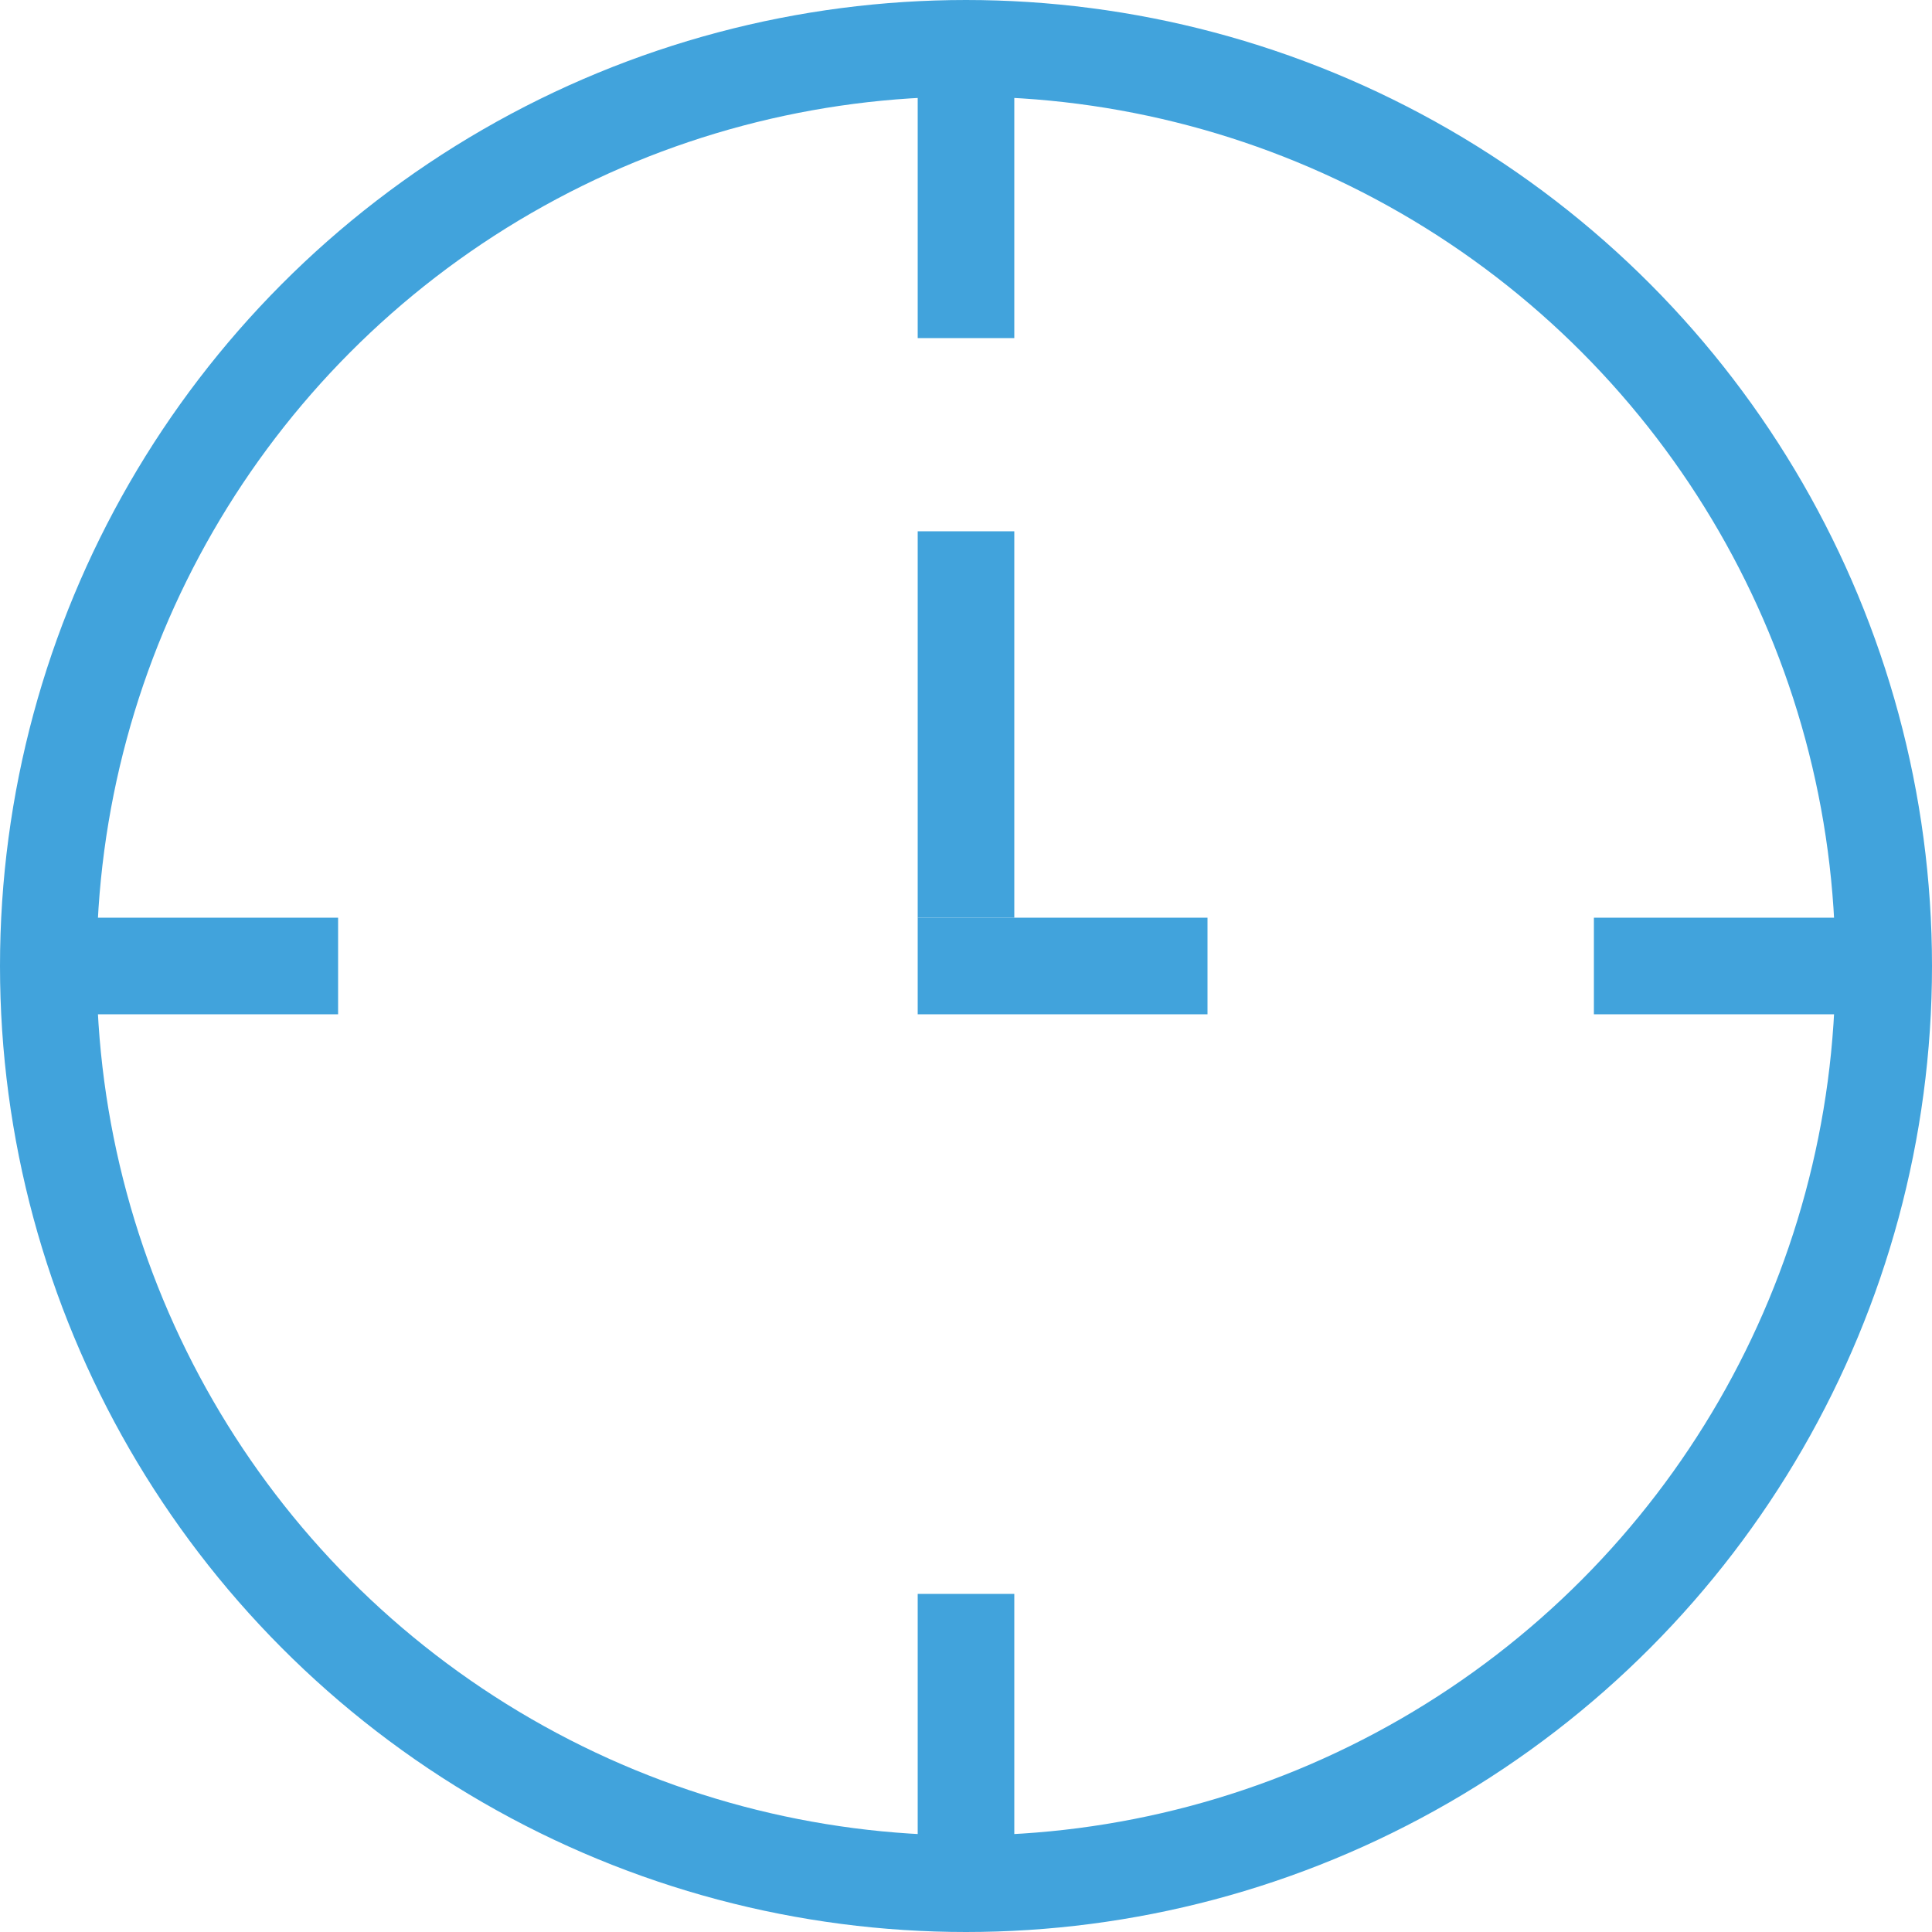 <svg xmlns="http://www.w3.org/2000/svg" viewBox="0 0 20 20"><defs><style>.cls-1{fill:none;stroke:#41a3dc;stroke-miterlimit:10;}</style></defs><title>Ресурс 2</title><g id="Слой_2" data-name="Слой 2"><g id="Слой_1-2" data-name="Слой 1"><circle class="cls-1" cx="10" cy="10" r="9.5"/><line class="cls-1" x1="10" y1="3.5" x2="10" y2="0.5"/><line class="cls-1" x1="10" y1="9.5" x2="10" y2="5.5"/><line class="cls-1" x1="12.5" y1="10" x2="9.5" y2="10"/><line class="cls-1" x1="10" y1="19.5" x2="10" y2="16.5"/><line class="cls-1" x1="19.5" y1="10" x2="16.5" y2="10"/><line class="cls-1" x1="3.5" y1="10" x2="0.5" y2="10"/></g></g></svg>